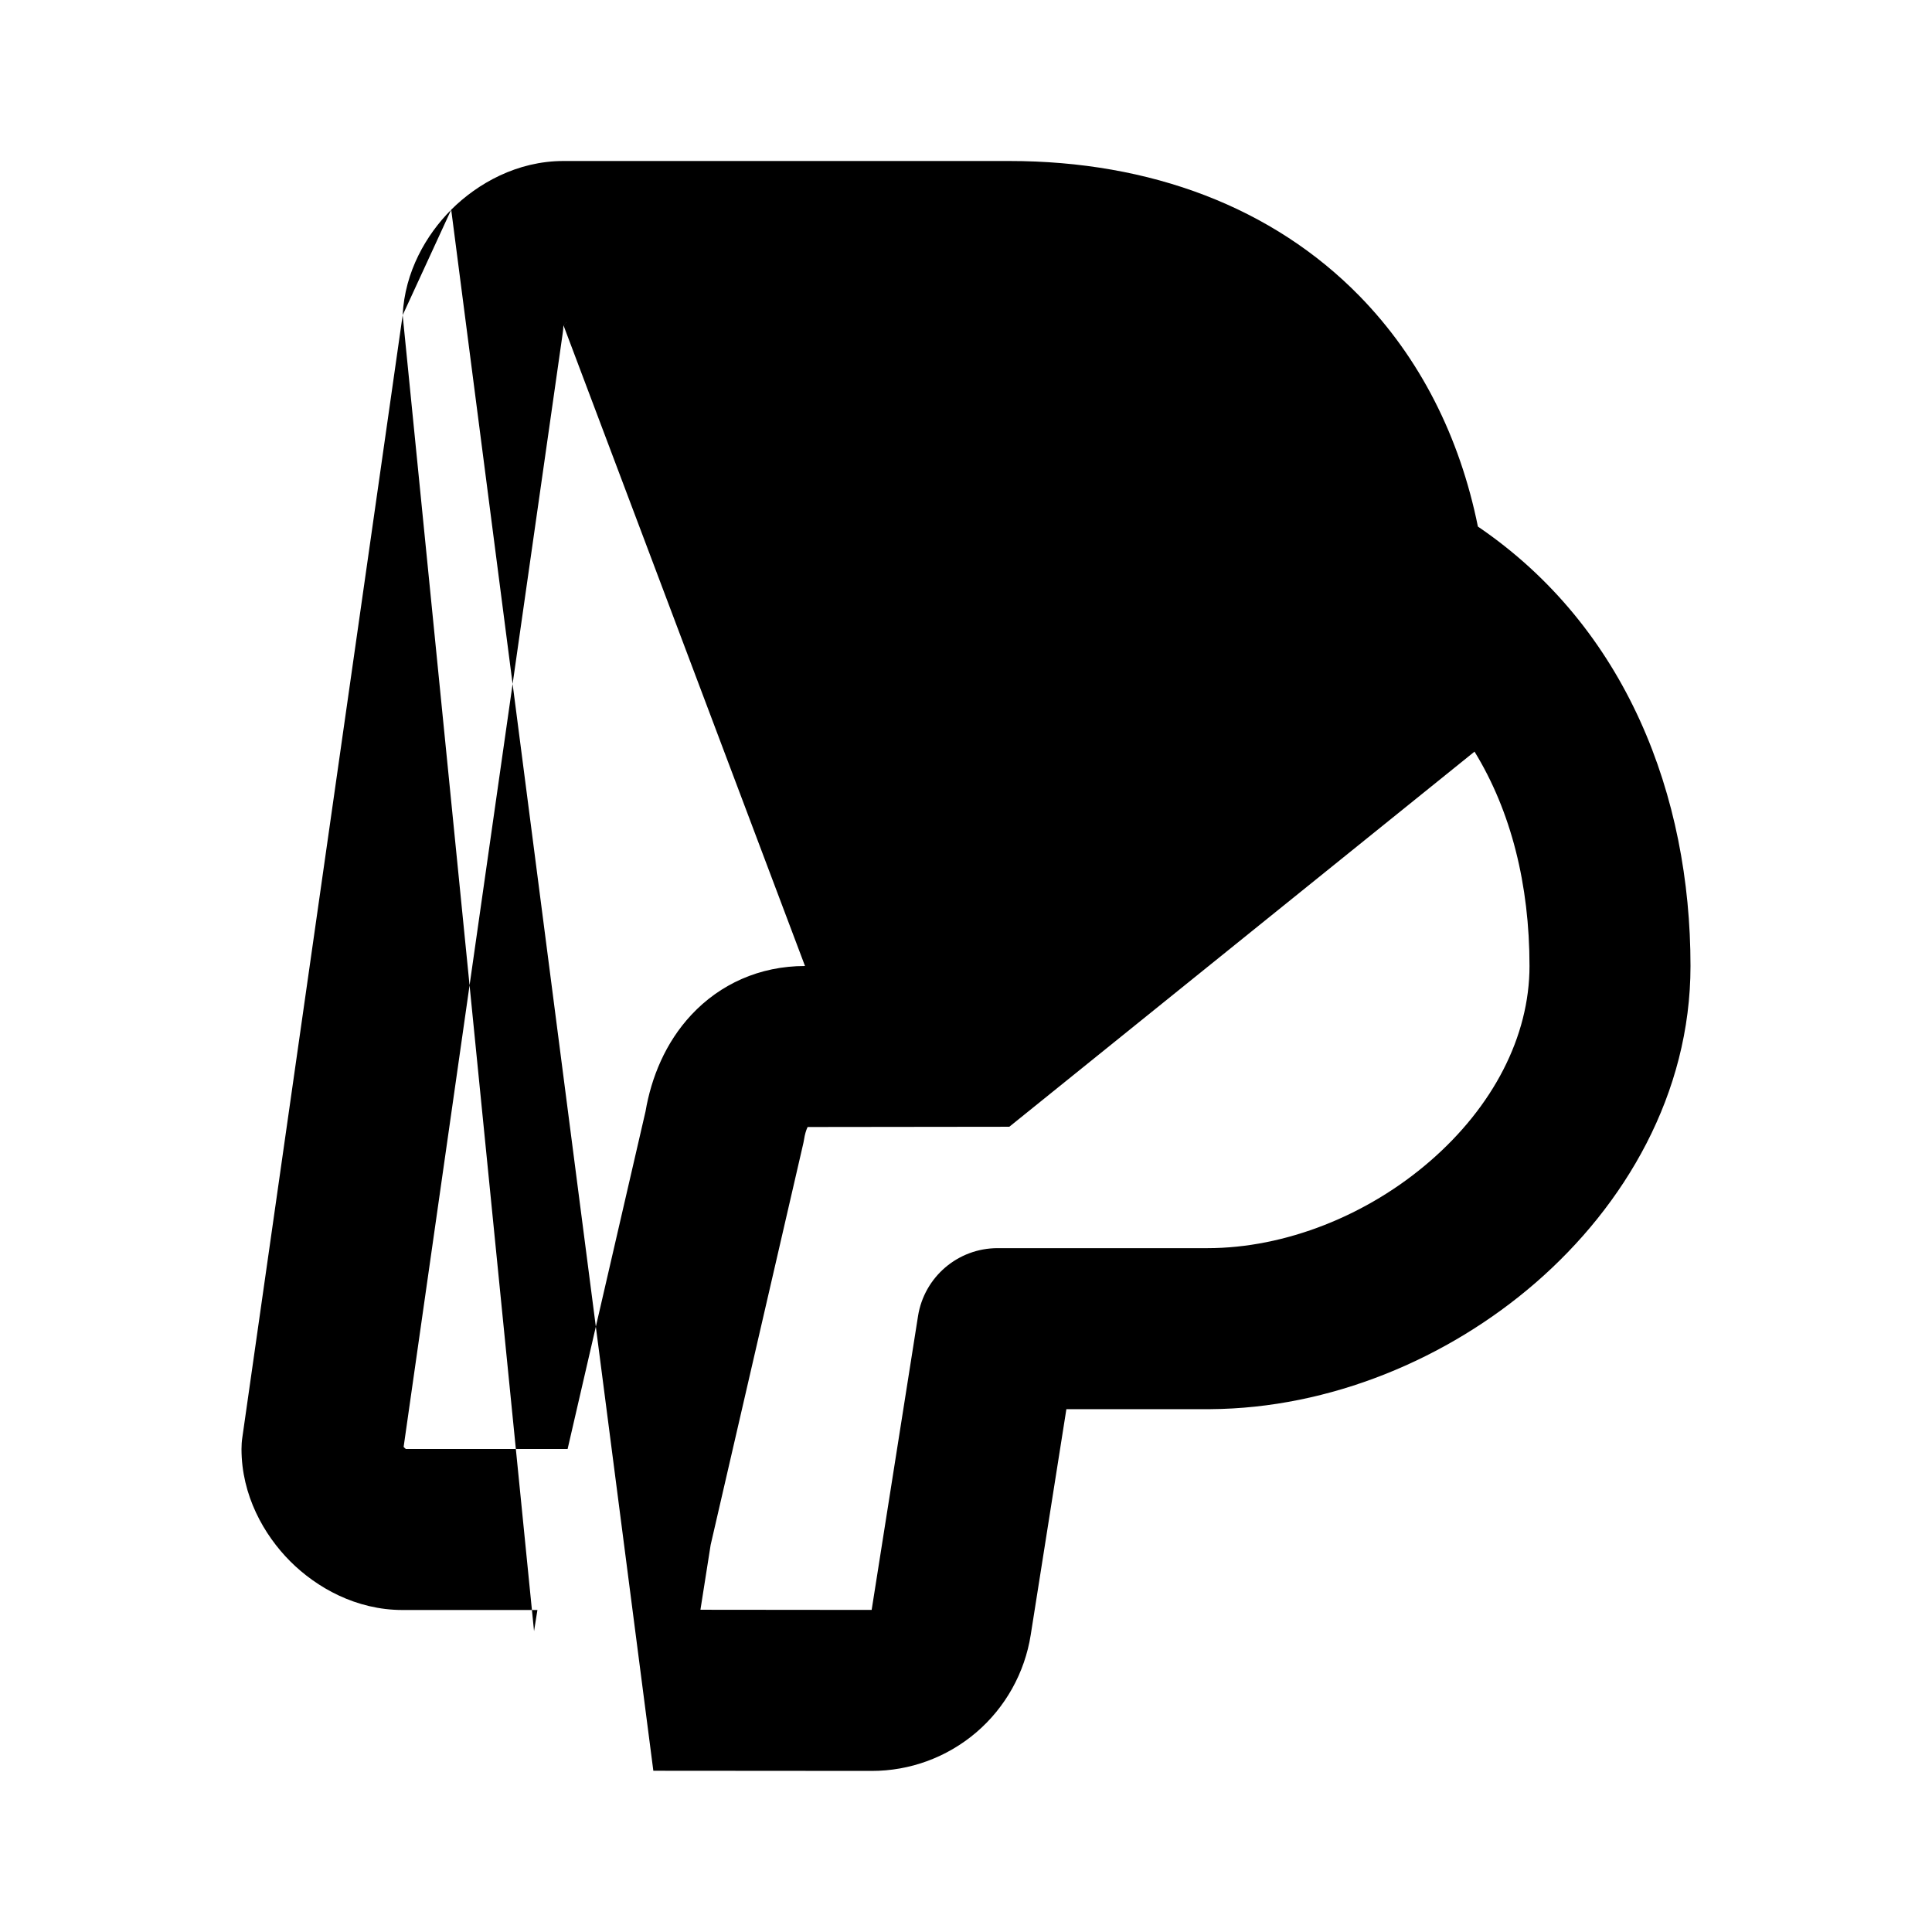 <svg width="24" height="24" viewBox="0 0 24 24" fill="none" xmlns="http://www.w3.org/2000/svg">
<path fill-rule="evenodd" clip-rule="evenodd" d="M5.605 2.605C5.933 2.278 6.425 2 7 2H12.538C14.297 2 15.811 2.578 16.886 3.675C17.641 4.447 18.134 5.429 18.359 6.541C20.206 7.797 21 9.89 21 12C21 13.588 20.185 14.972 19.078 15.933C17.982 16.884 16.519 17.495 15.037 17.505C15.032 17.505 15.026 17.505 15.021 17.505H13.247L12.804 20.309C12.804 20.31 12.804 20.309 12.804 20.309C12.73 20.78 12.49 21.21 12.128 21.52C11.765 21.83 11.304 22 10.827 21.999C10.827 21.999 10.827 21.999 10.827 21.999C10.827 21.999 10.826 21.999 10.826 21.999L8.116 21.997M18.317 9.337C18.771 10.076 19 10.99 19 12C19 12.879 18.545 13.747 17.767 14.422C16.988 15.099 15.965 15.505 15 15.505H12.392C11.9 15.505 11.481 15.863 11.404 16.349L10.828 19.999L8.701 19.997L8.828 19.191L9.974 14.225C9.98 14.202 9.984 14.179 9.988 14.156C9.998 14.091 10.013 14.044 10.027 14.012C10.029 14.008 10.031 14.004 10.033 14L12.538 13.997C12.538 13.997 12.538 13.997 12.538 13.997M5.605 2.605C5.294 2.917 5.028 3.376 5.002 3.915L5.605 2.605ZM5.002 3.915L3.01 17.859C3.003 17.905 3 17.953 3 18C3 18.575 3.278 19.067 3.605 19.395C3.933 19.723 4.425 20 5 20H6.676L6.634 20.263C6.634 20.263 6.634 20.263 6.634 20.263M7 4.042C7 4.043 6.999 4.044 6.999 4.044C6.998 4.077 6.995 4.109 6.99 4.141L5.014 17.974C5.016 17.976 5.018 17.978 5.02 17.98C5.027 17.988 5.035 17.995 5.042 18C5.042 18 5.042 18 5.042 18L7.051 18L8.019 13.806C8.09 13.39 8.263 12.955 8.589 12.606C8.943 12.227 9.434 12 10 12M7 4.042C7.005 4.035 7.012 4.027 7.02 4.02L7 4.042ZM7.02 4.02C7.027 4.012 7.035 4.005 7.042 4L7.02 4.02ZM7.042 4C7.042 4 7.042 4 7.042 4V4Z" fill="black"/>
</svg>

